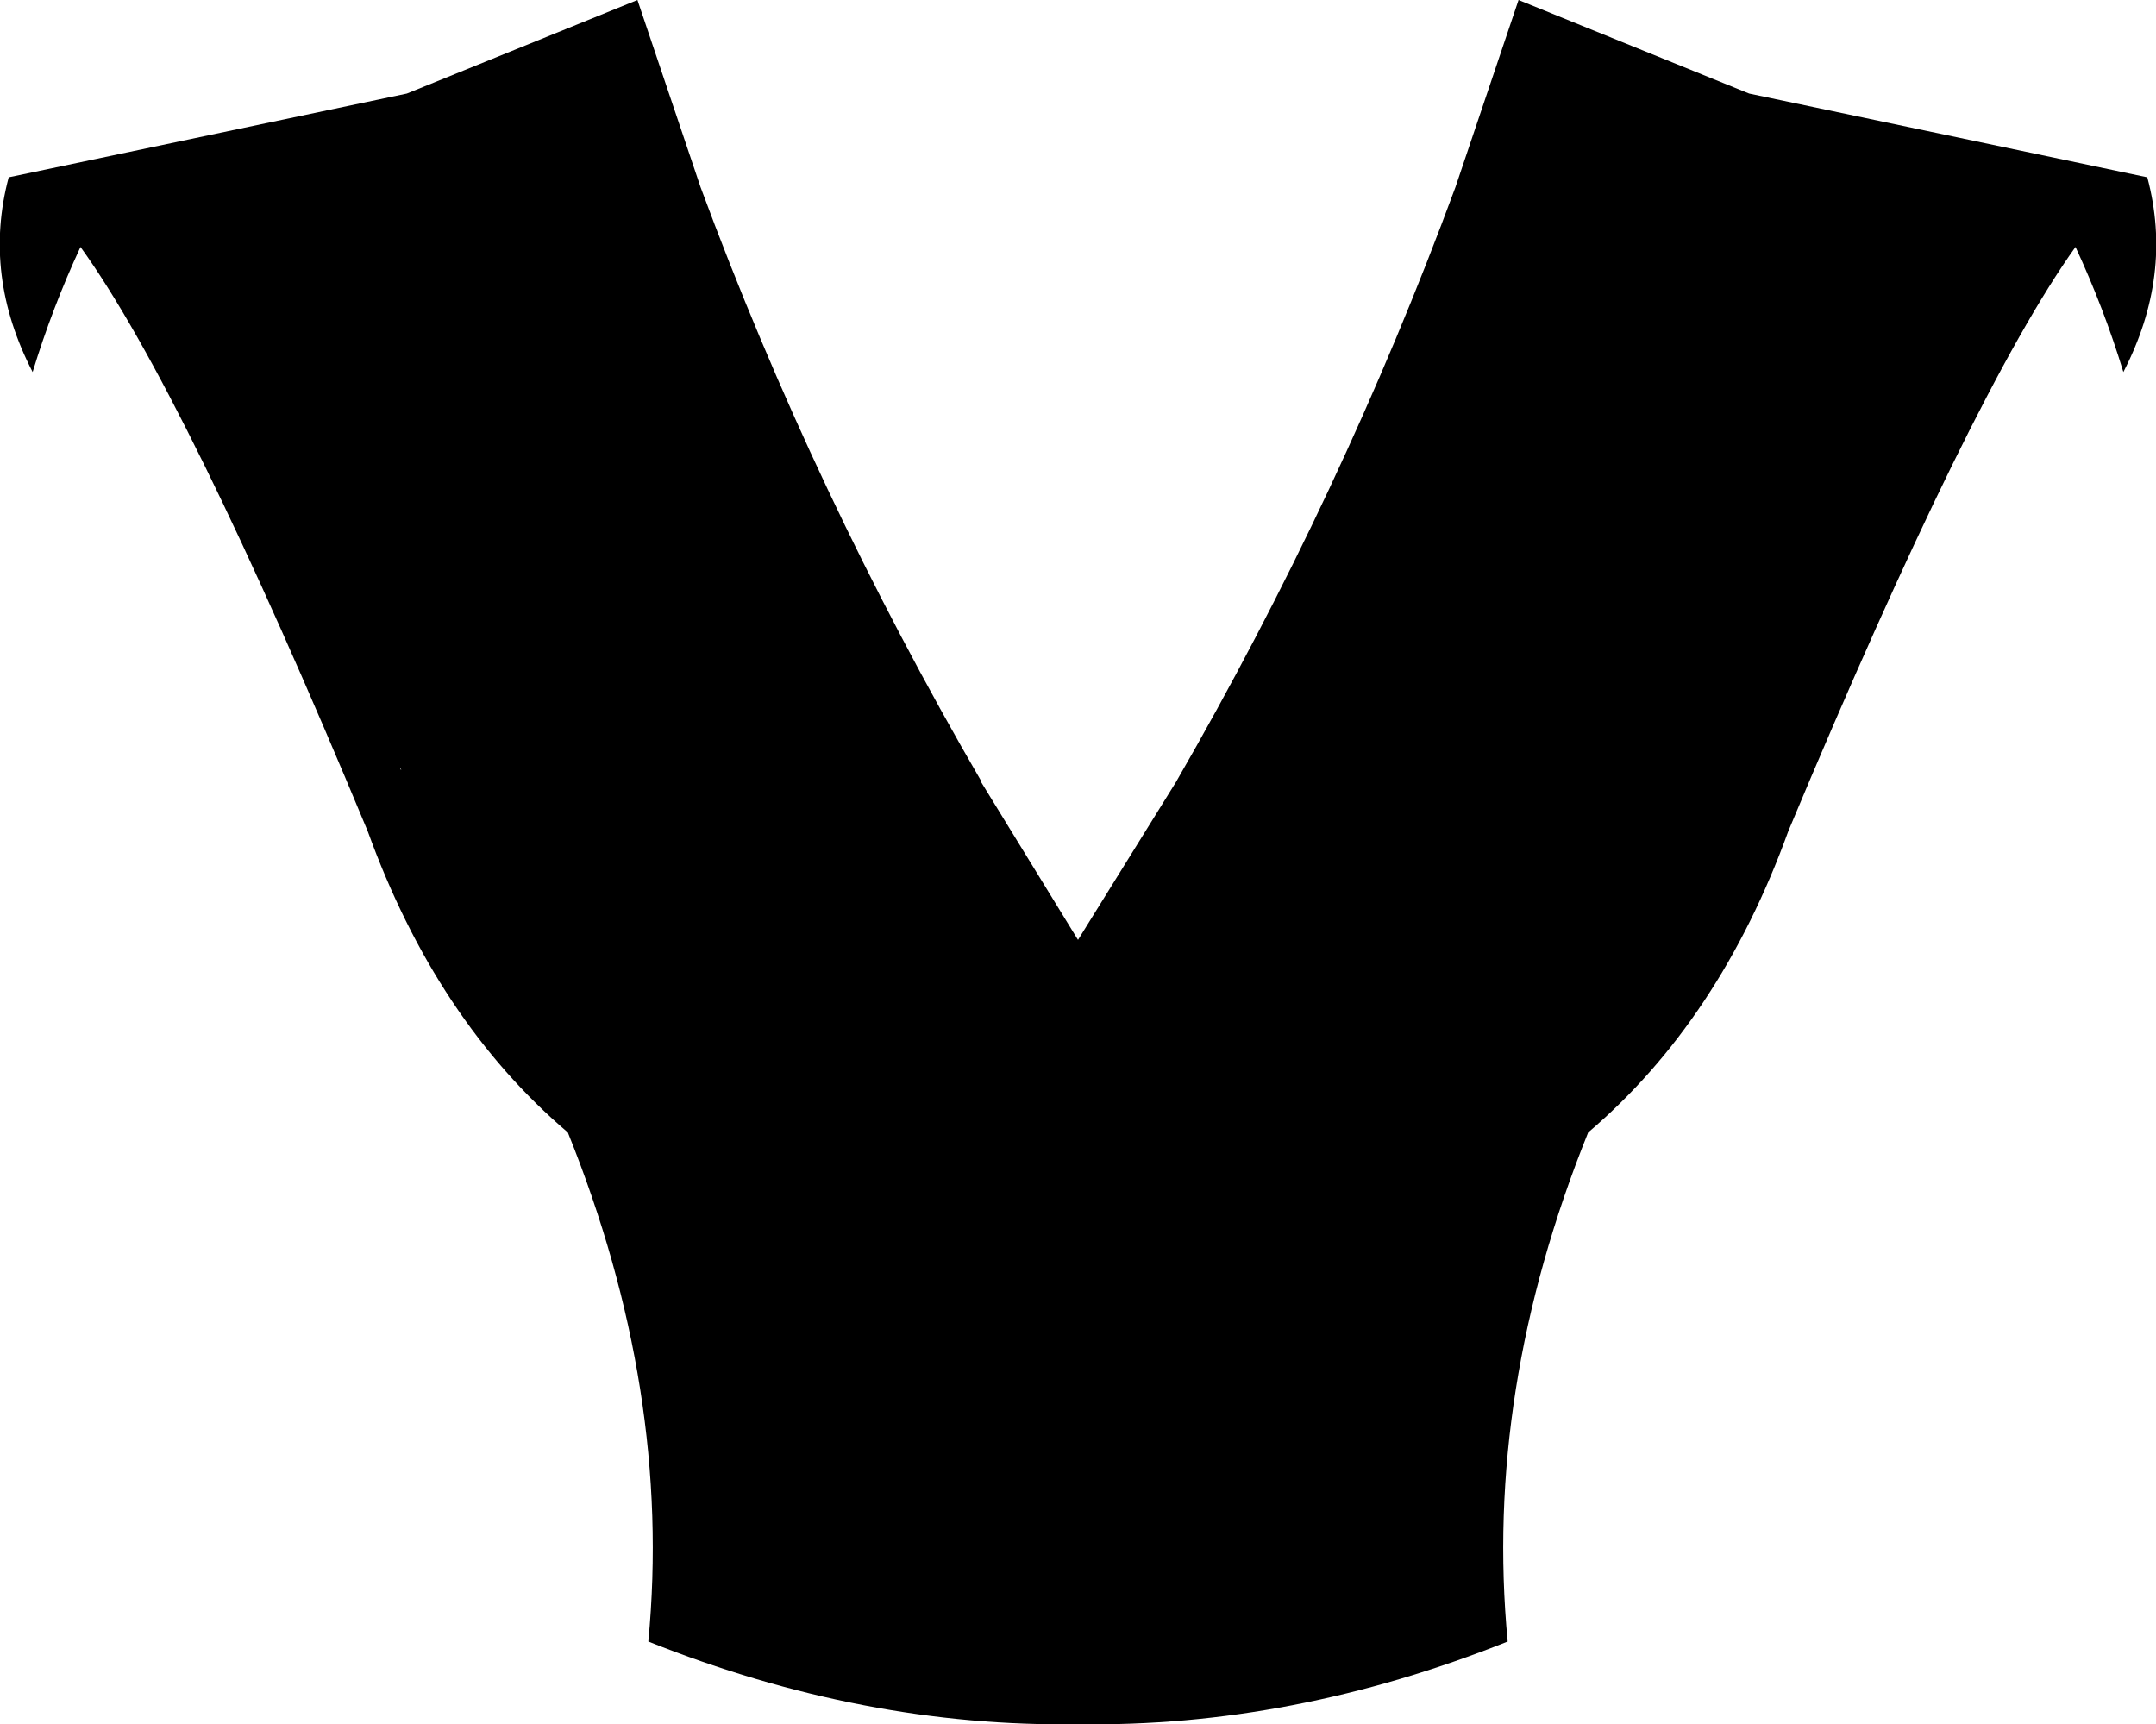 <?xml version="1.0" encoding="UTF-8" standalone="no"?>
<svg xmlns:xlink="http://www.w3.org/1999/xlink" height="79.25px" width="99.1px" xmlns="http://www.w3.org/2000/svg">
  <g transform="matrix(1.0, 0.0, 0.0, 1.0, -350.3, -233.05)">
    <path d="M430.7 237.35 L449.0 241.2 Q450.2 245.7 447.9 250.15 447.0 247.2 445.7 244.4 440.95 251.05 432.5 271.25 429.35 279.95 423.3 285.1 418.5 297.0 419.6 308.5 409.7 312.45 399.85 312.3 390.0 312.45 380.1 308.5 381.2 297.0 376.4 285.1 370.35 279.95 367.2 271.25 358.8 251.05 354.0 244.4 352.7 247.2 351.8 250.15 349.5 245.7 350.7 241.2 L369.0 237.35 379.6 233.05 382.5 241.65 Q387.7 255.7 395.4 268.95 L395.4 269.0 399.85 276.25 404.35 269.0 Q412.0 255.75 417.2 241.65 L420.1 233.05 430.7 237.35 M368.7 268.4 L368.75 268.45 368.7 268.35 368.7 268.4" fill="#000000" fill-rule="evenodd" stroke="none"/>
  </g>
</svg>

